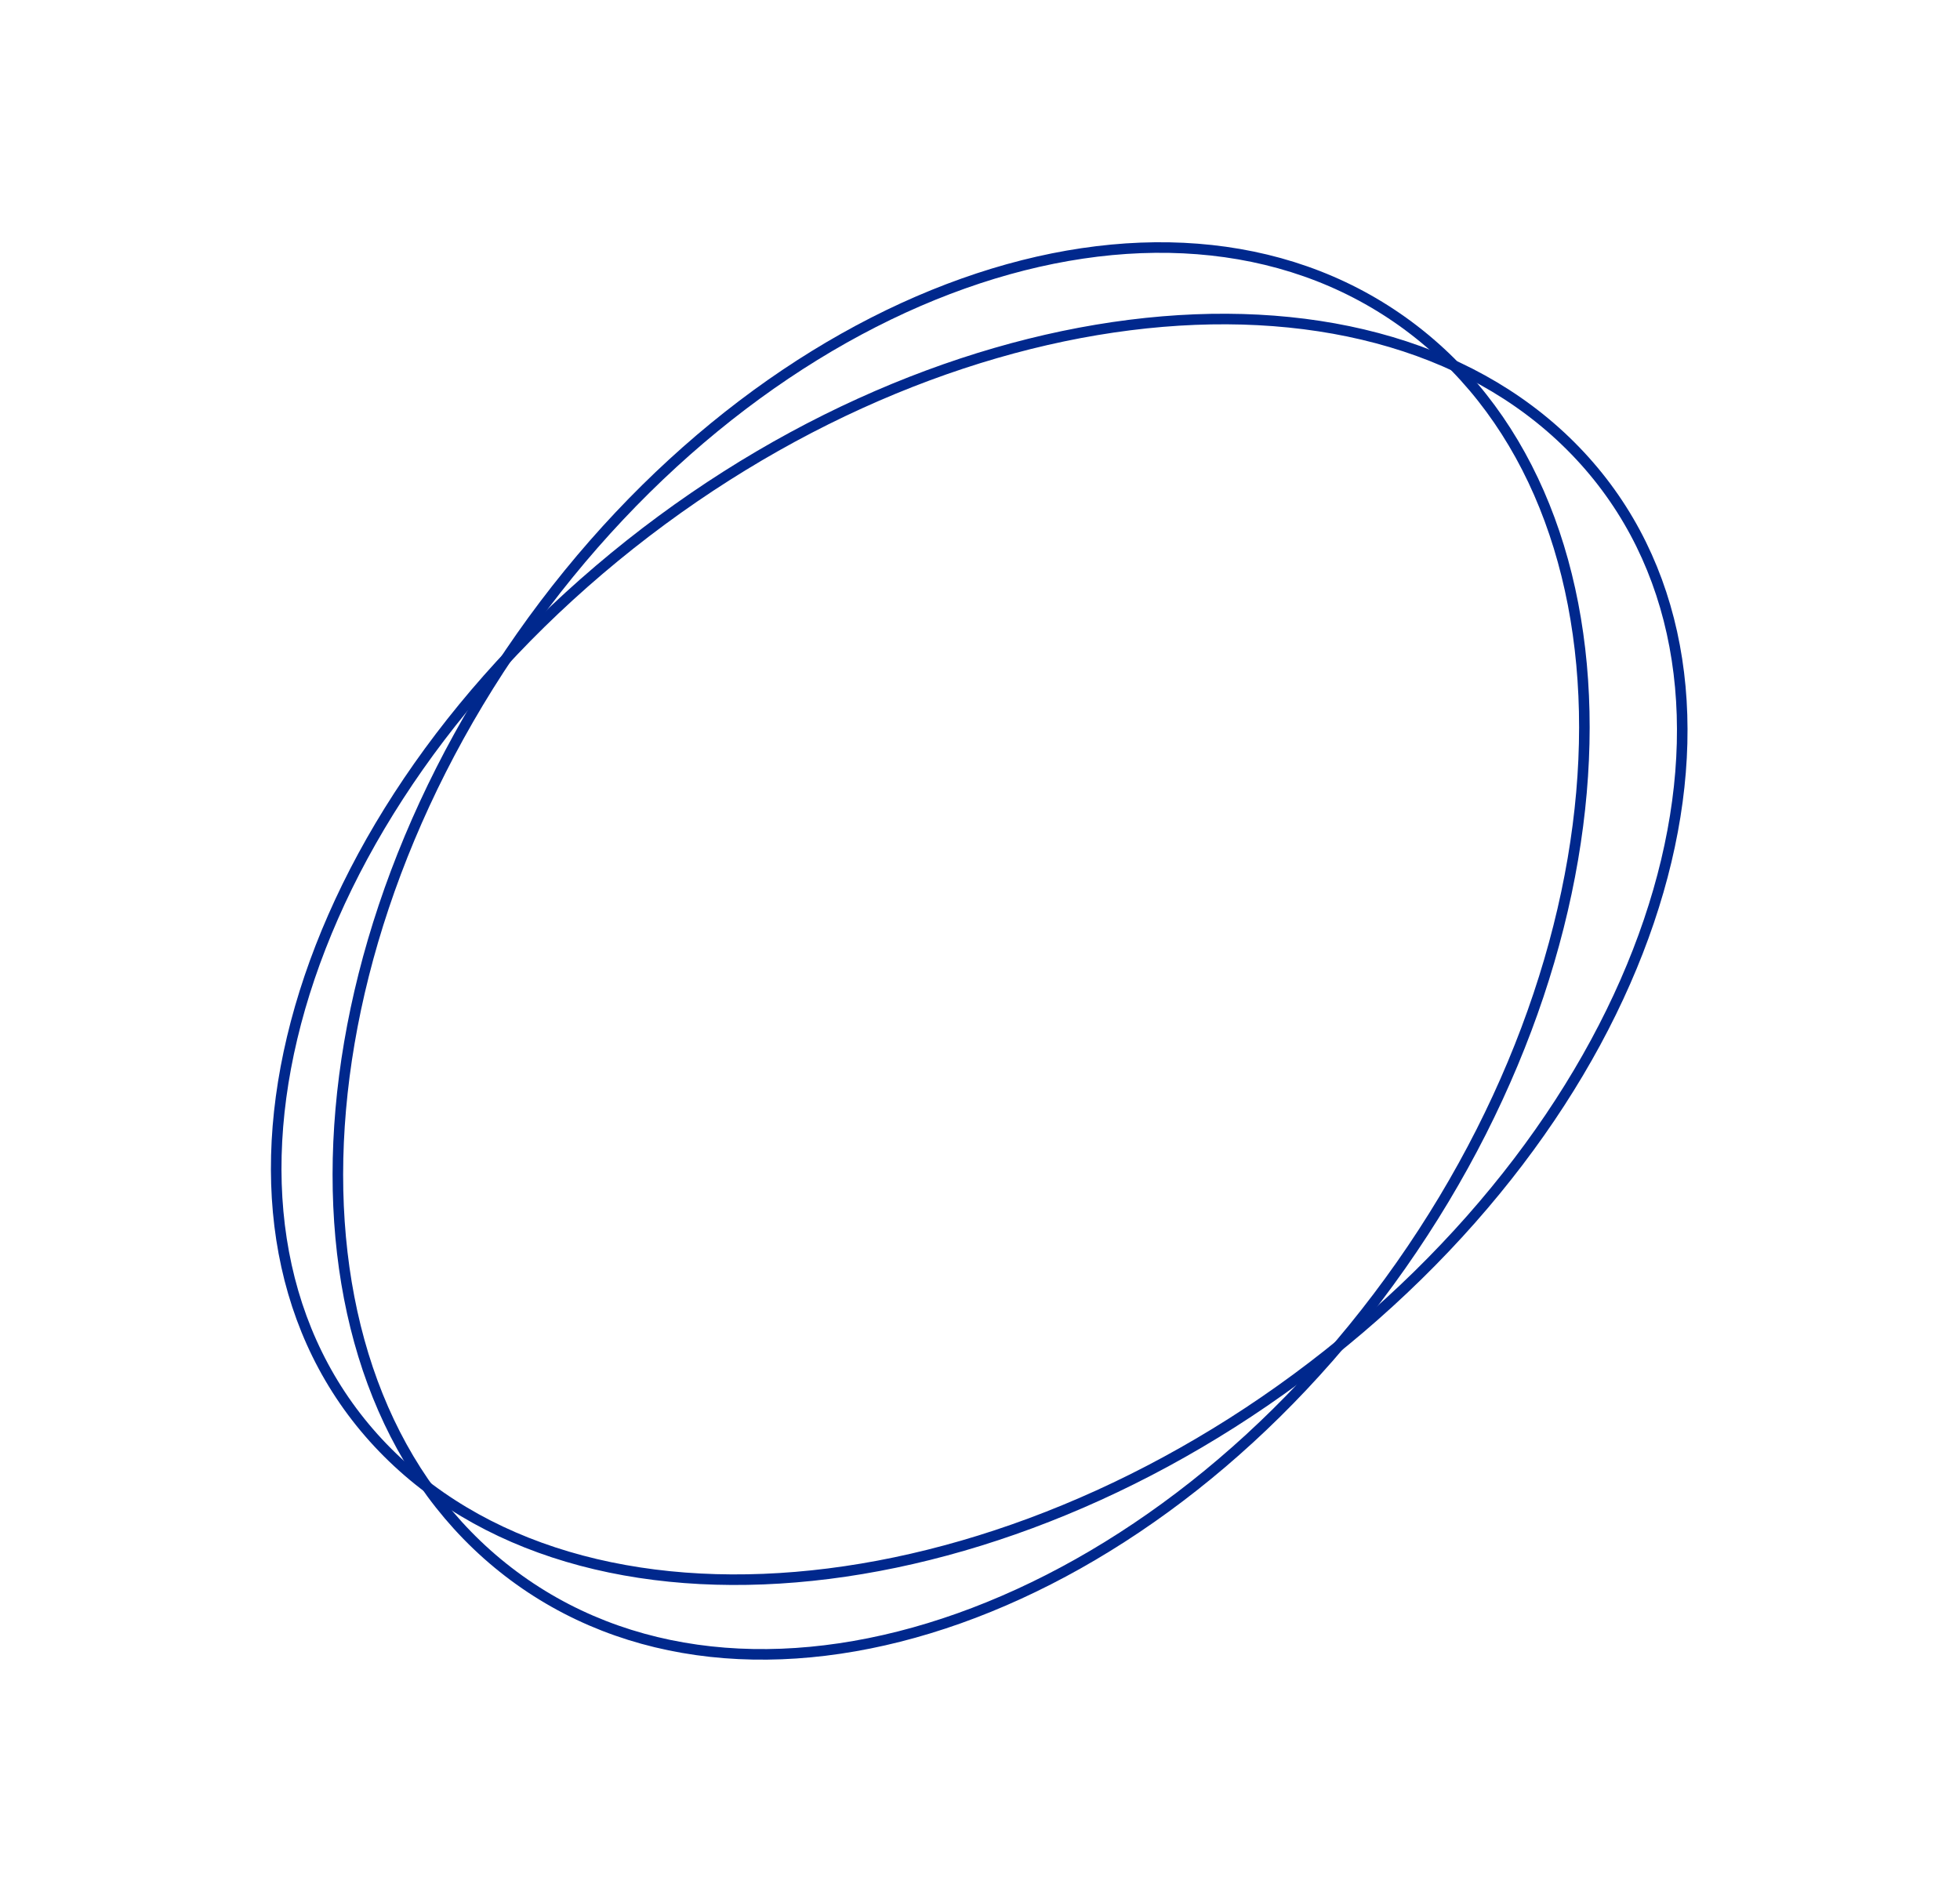 <svg width="371" height="360" viewBox="0 0 371 360" fill="none" xmlns="http://www.w3.org/2000/svg">
<path d="M98.321 299.088C75.441 282.734 63.931 254.644 63.951 222.298C63.97 189.955 75.527 153.451 98.668 120.488C121.809 87.526 152.104 64.415 182.336 53.668C212.57 42.919 242.65 44.557 265.53 60.912C288.41 77.266 299.919 105.356 299.9 137.702C299.88 170.045 288.323 206.549 265.182 239.512C242.041 272.474 211.746 295.585 181.515 306.332C151.28 317.081 121.201 315.443 98.321 299.088Z" stroke="#00288D" stroke-width="2"/>
<path d="M73.39 274.964C53.632 255.226 48.098 226.706 55.304 196.428C62.509 166.154 82.44 134.222 113.432 107.851C144.425 81.481 180.545 65.722 213.853 61.524C247.165 57.326 277.558 64.694 297.316 84.433C317.075 104.171 322.609 132.691 315.403 162.969C308.197 193.243 288.267 225.175 257.275 251.546C226.282 277.916 190.162 293.676 156.854 297.873C123.541 302.072 93.149 294.703 73.39 274.964Z" stroke="#00288D" stroke-width="2"/>
</svg>
